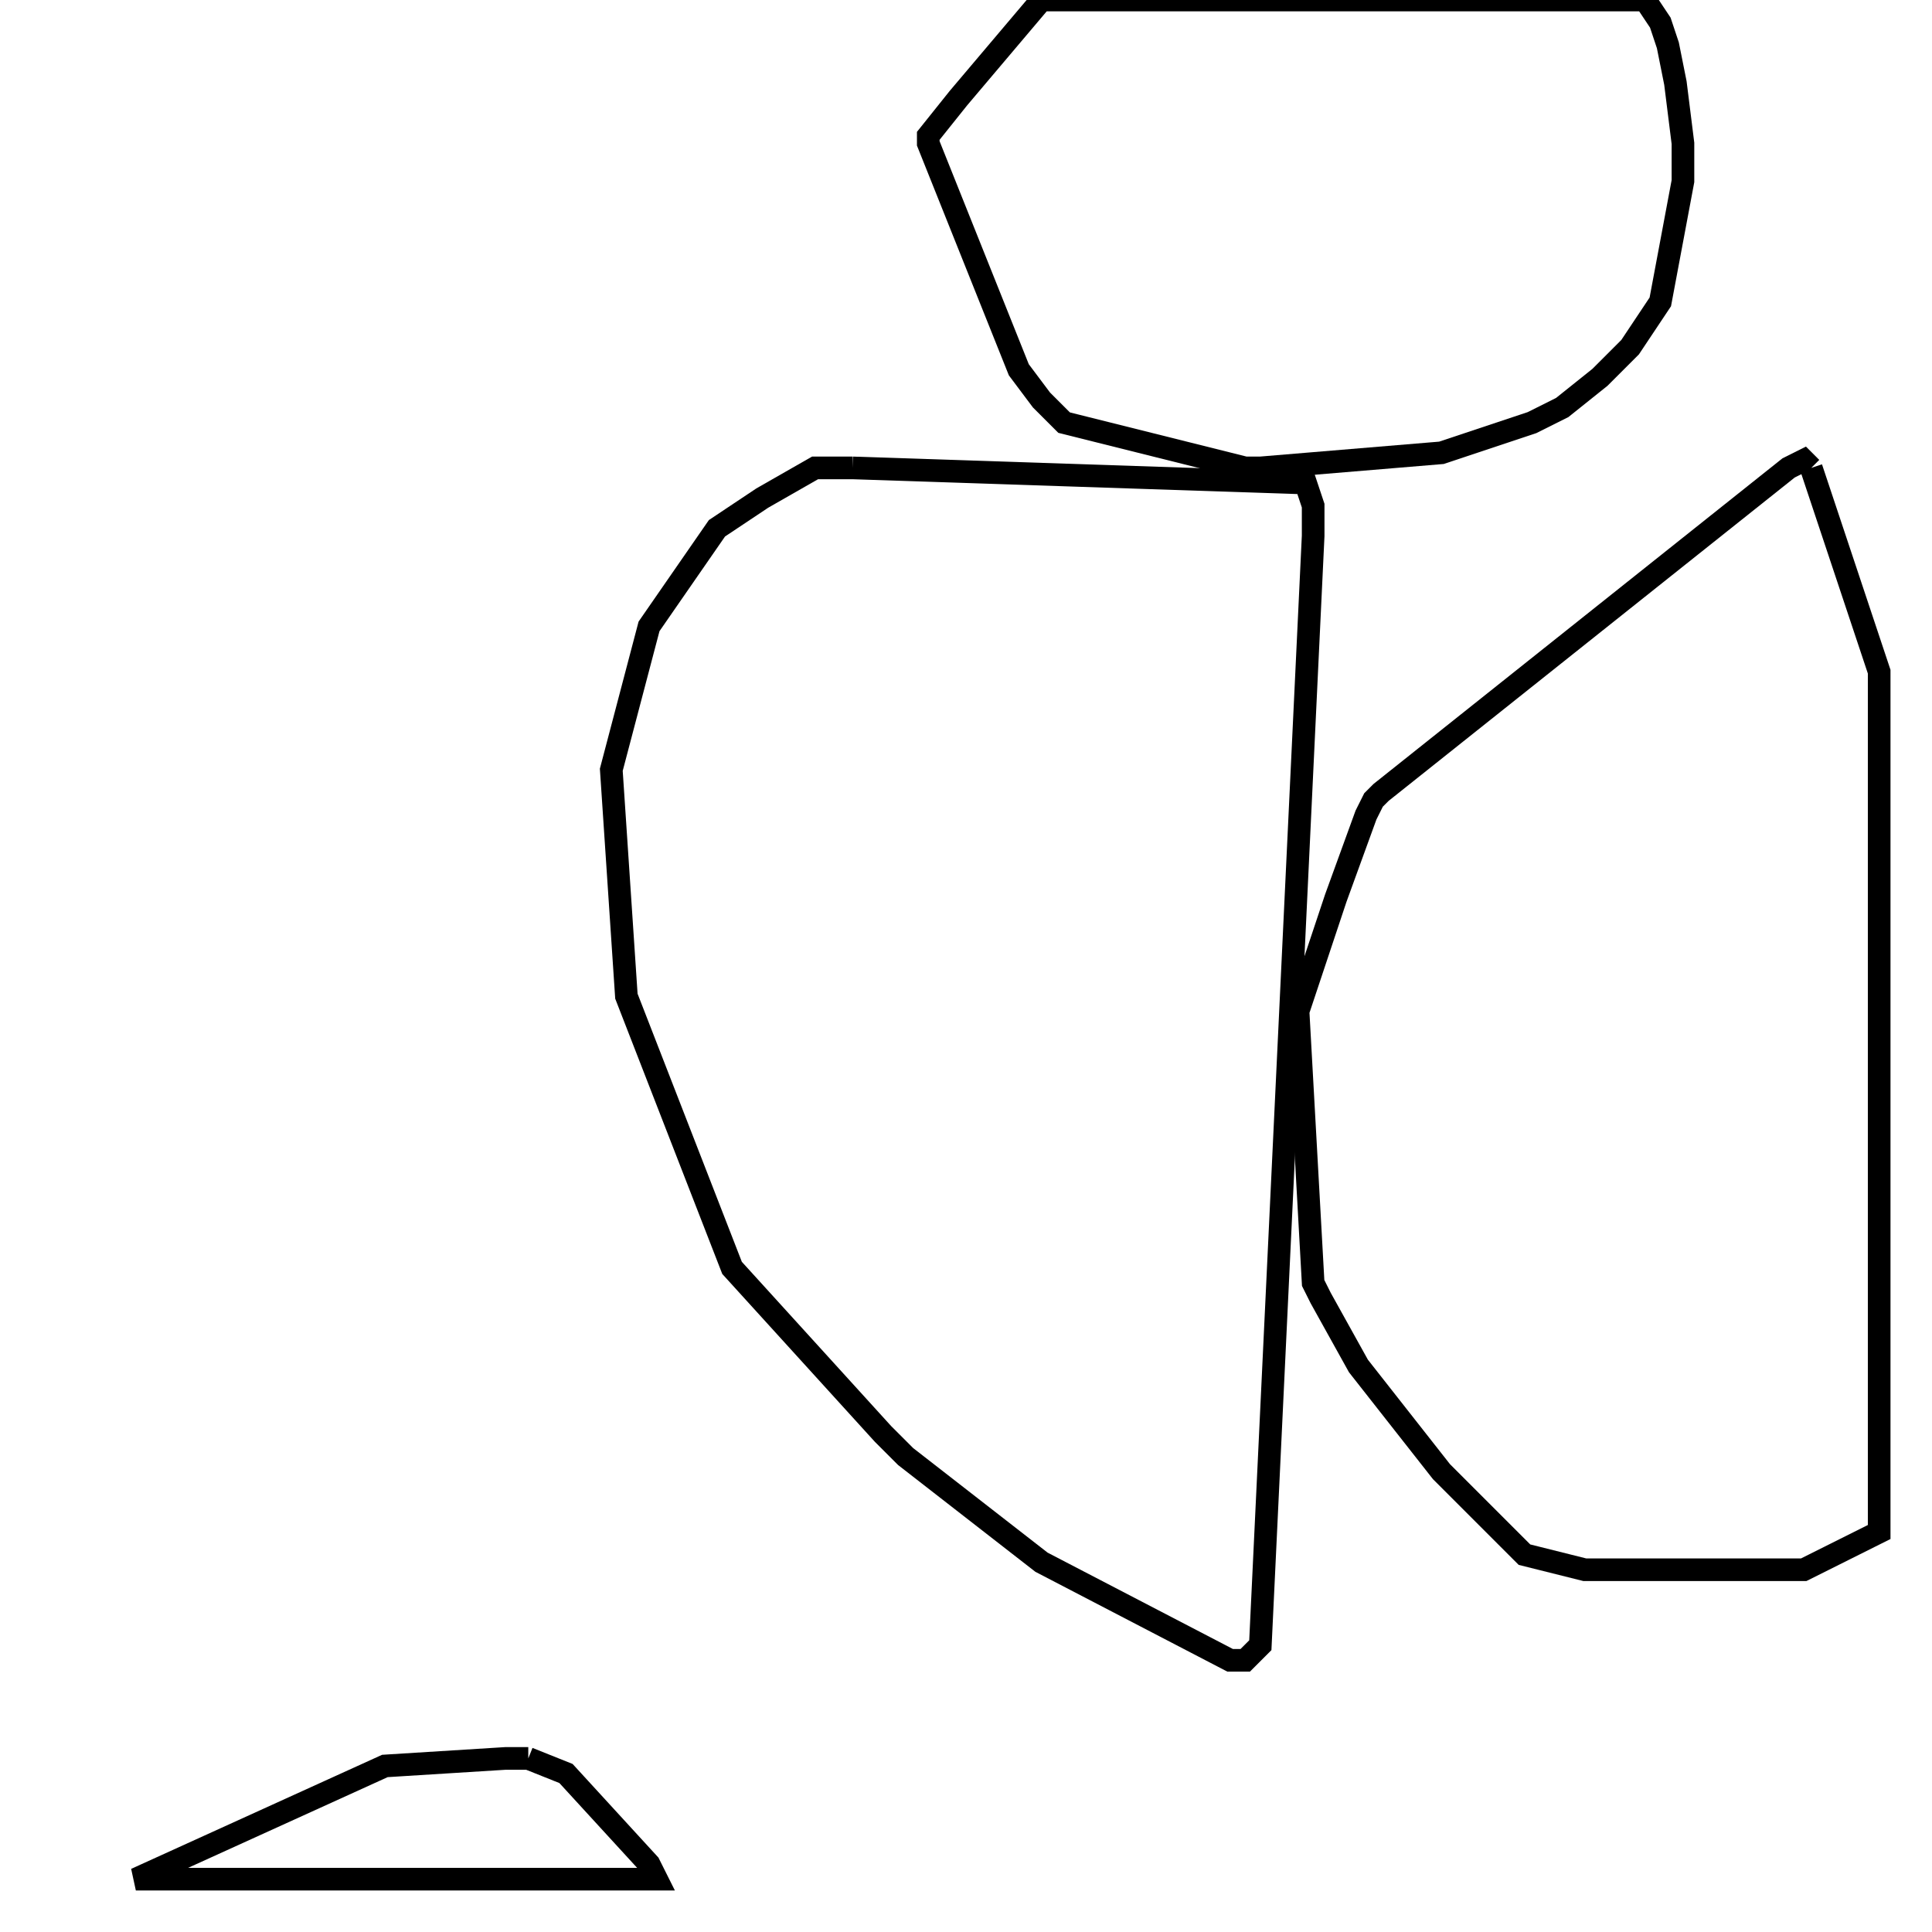 <svg width="256" height="256" xmlns="http://www.w3.org/2000/svg" fill-opacity="0" stroke="black" stroke-width="3" ><path d="M113 62 173 64 174 67 174 71 167 218 165 220 163 220 138 207 120 193 117 190 97 168 83 132 81 102 86 83 95 70 101 66 108 62 113 62 "/><path d="M240 62 249 89 249 203 239 208 210 208 202 206 191 195 180 181 175 172 174 170 172 134 177 119 181 108 182 106 183 105 237 62 239 61 240 62 "/><path d="M218 0 220 3 221 6 222 11 223 19 223 24 220 40 216 46 212 50 207 54 203 56 191 60 167 62 165 62 141 56 138 53 135 49 123 19 123 18 127 13 138 0 218 0 "/><path d="M70 233 75 235 86 247 87 249 18 249 51 234 67 233 70 233 "/></svg>